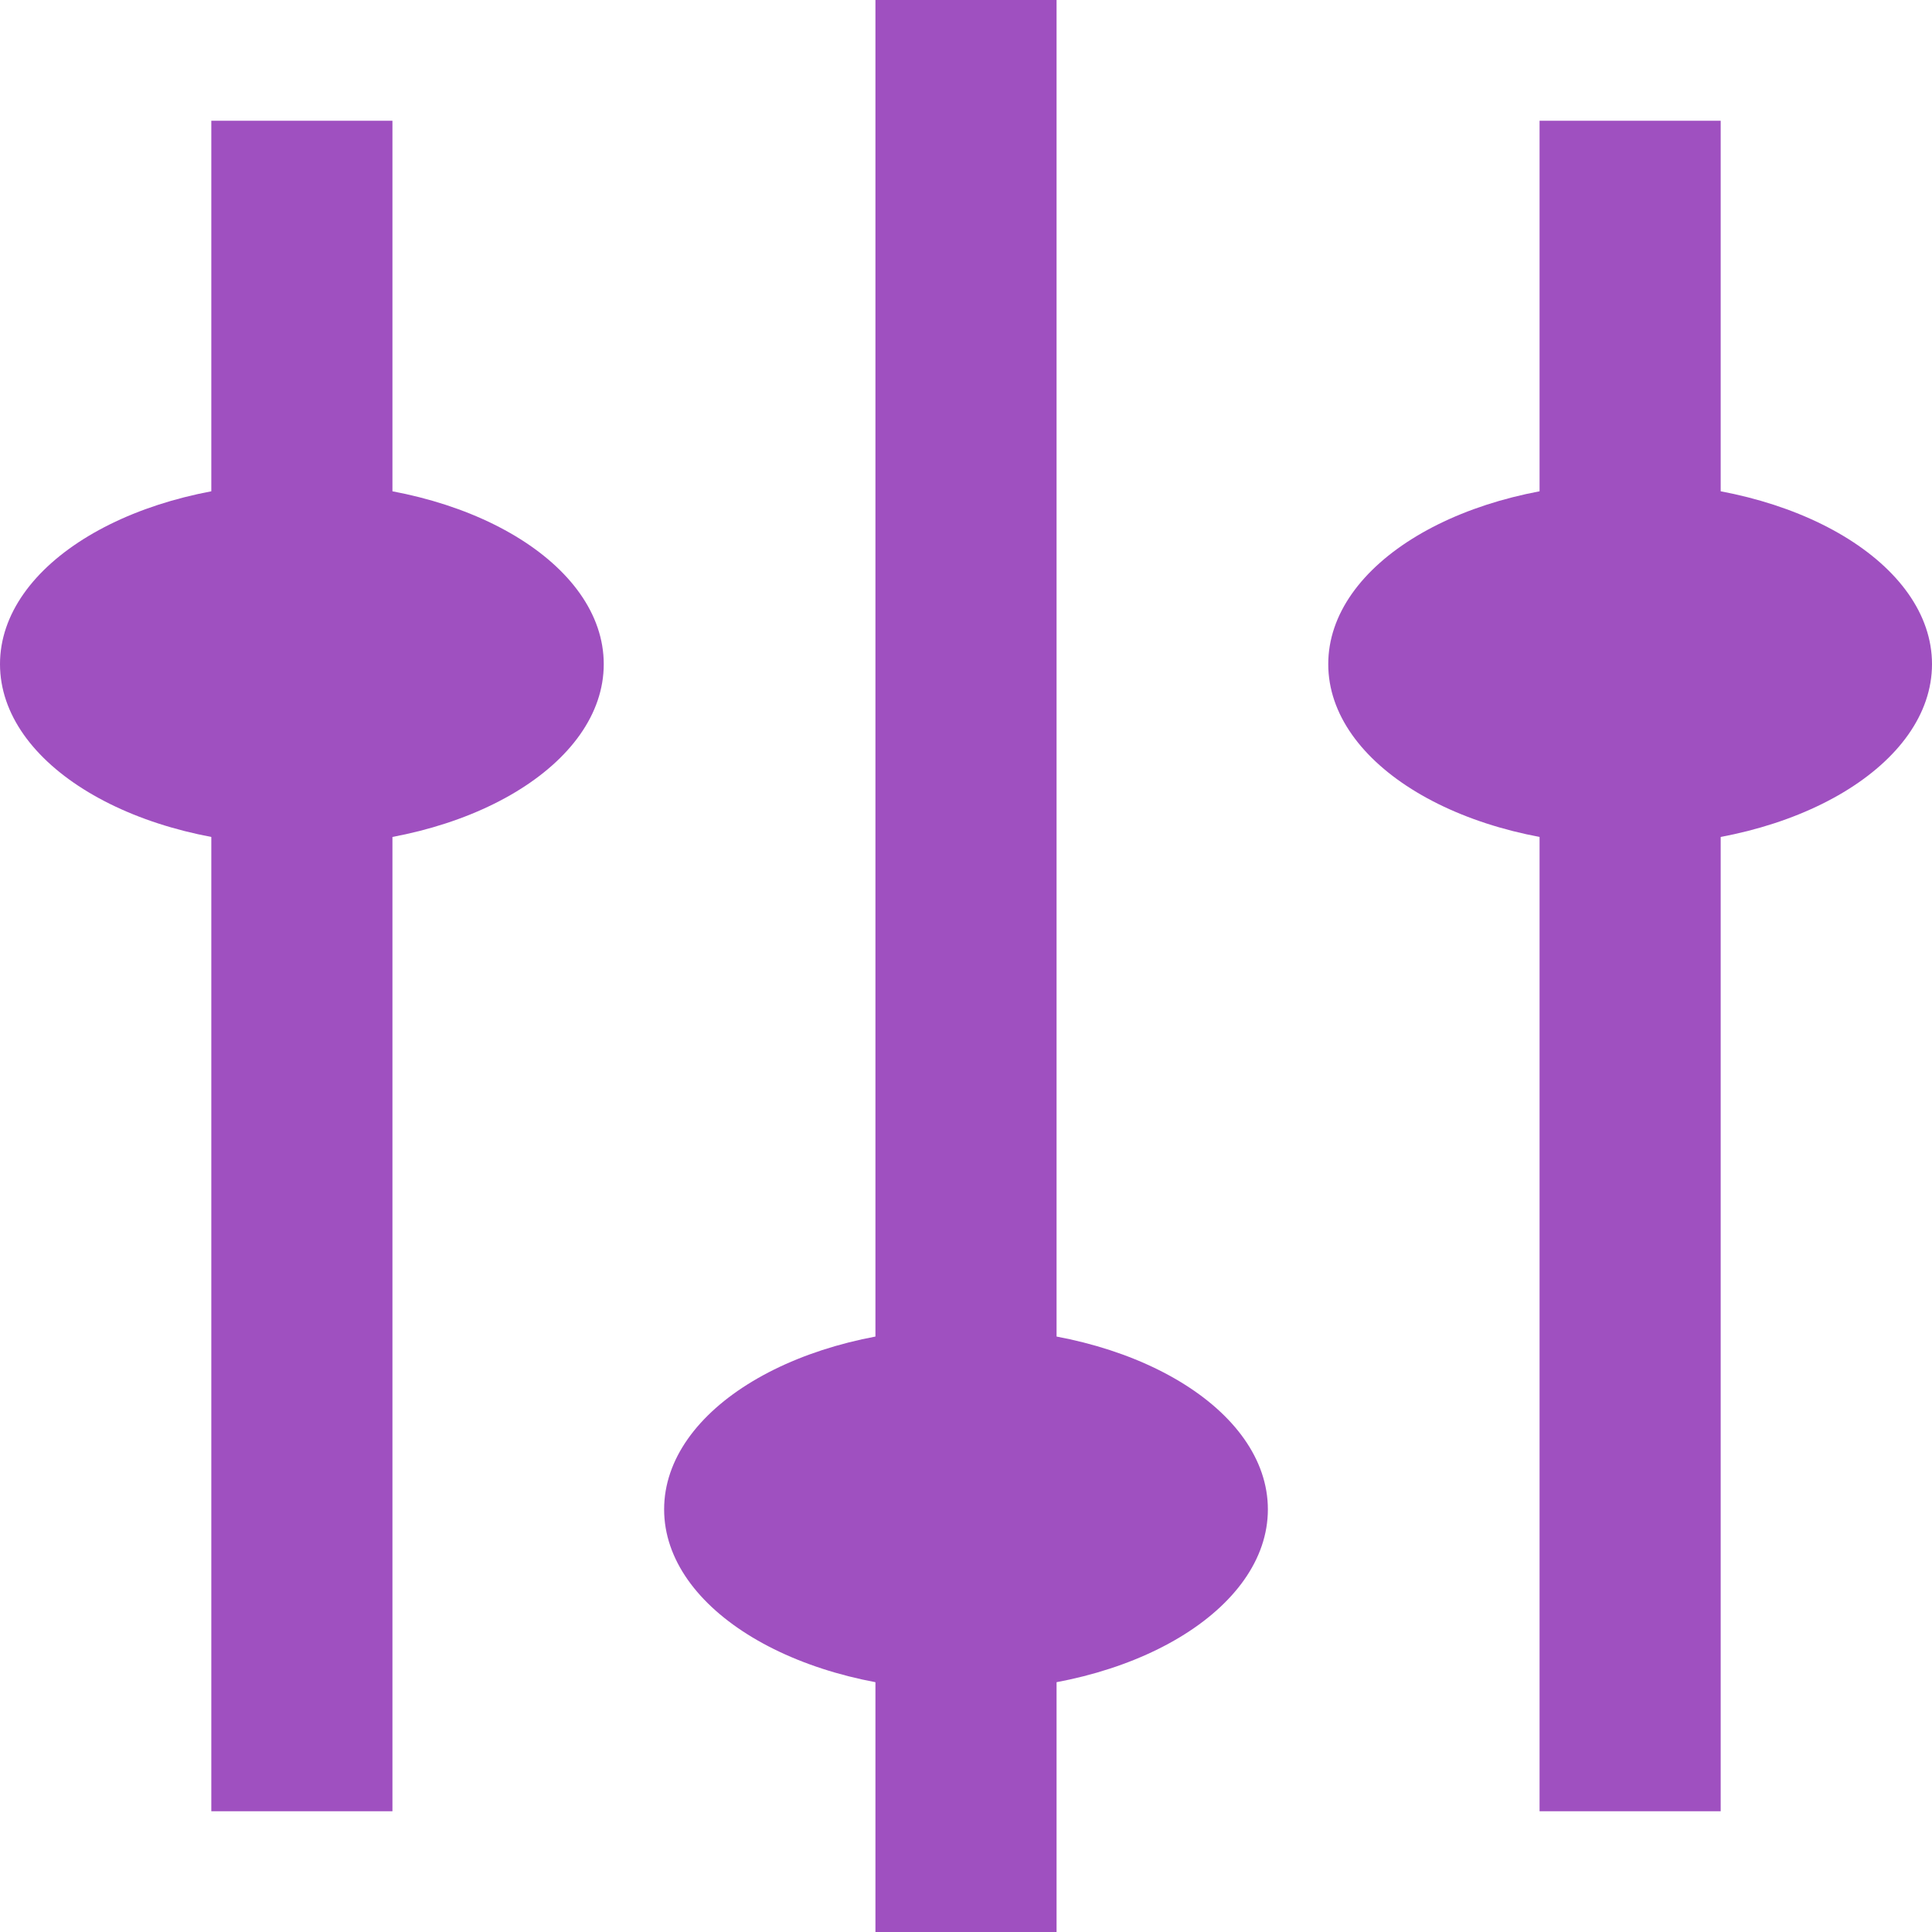<?xml version="1.0" encoding="UTF-8" standalone="no"?>
<svg
   xmlns:dc="http://purl.org/dc/elements/1.1/"
   xmlns:cc="http://creativecommons.org/ns#"
   xmlns:rdf="http://www.w3.org/1999/02/22-rdf-syntax-ns#"
   xmlns:svg="http://www.w3.org/2000/svg"
   xmlns="http://www.w3.org/2000/svg"
   xmlns:sodipodi="http://sodipodi.sourceforge.net/DTD/sodipodi-0.dtd"
   xmlns:inkscape="http://www.inkscape.org/namespaces/inkscape"
   width="16"
   height="16"
   viewBox="0 0 16 16"
   id="svg2"
   version="1.1"
   inkscape:version="0.48.4 r9939"
   sodipodi:docname="gtk-preferences.svg">
  <defs
     id="defs20" />
  <sodipodi:namedview
     pagecolor="#ffffff"
     bordercolor="#666666"
     borderopacity="1"
     objecttolerance="10"
     gridtolerance="10"
     guidetolerance="10"
     inkscape:pageopacity="0"
     inkscape:pageshadow="2"
     inkscape:window-width="1366"
     inkscape:window-height="742"
     id="namedview18"
     showgrid="true"
     inkscape:zoom="19.46"
     inkscape:cx="8.136779"
     inkscape:cy="14.795991"
     inkscape:window-x="0"
     inkscape:window-y="26"
     inkscape:window-maximized="1"
     inkscape:current-layer="svg2">
    <inkscape:grid
       type="xygrid"
       id="grid2999" />
  </sodipodi:namedview>
  <g
     style="fill:#aaaaaa"
     id="g4"
     transform="matrix(1.125,0,0,1.115,23.002,-0.916)">
    <path
       d="m 14.668,2.953 -8.887,0 0,0.789 8.887,0 z"
       id="path6"
       inkscape:connector-curvature="0" />
    <path
       d="m 5.41,4.531 c -0.613,0 -1.113,-0.527 -1.113,-1.184 0,-0.652 0.5,-1.18 1.113,-1.18 0.613,0 1.109,0.527 1.109,1.18 0,0.656 -0.496,1.184 -1.109,1.184 z"
       id="path8"
       inkscape:connector-curvature="0" />
    <path
       d="m 1.332,8.395 11.109,0 0,-0.789 -11.109,0 z"
       id="path10"
       inkscape:connector-curvature="0" />
    <path
       d="m 12.812,6.816 c 0.613,0 1.109,0.531 1.109,1.184 0,0.652 -0.496,1.184 -1.109,1.184 -0.613,0 -1.109,-0.531 -1.109,-1.184 0,-0.652 0.496,-1.184 1.109,-1.184 z"
       id="path12"
       inkscape:connector-curvature="0" />
    <path
       d="m 14.668,12.258 -8.148,0 0,0.789 8.148,0 z"
       id="path14"
       inkscape:connector-curvature="0" />
    <path
       d="m 6.148,13.832 c -0.613,0 -1.109,-0.527 -1.109,-1.18 0,-0.656 0.496,-1.184 1.109,-1.184 0.613,0 1.113,0.527 1.113,1.184 0,0.652 -0.5,1.18 -1.113,1.18 z"
       id="path16"
       inkscape:connector-curvature="0" />
  </g>
  <g
     id="g3003"
     style="fill:#9f50c0;fill-opacity:1">
    <path
       id="path3005"
       d="m 7.25,0 0,16 1.5,0 0,-16 z"
       xml:space="default"
       inkscape:connector-curvature="0"
       style="fill:#9f50c0;fill-opacity:1" />
    <path
       id="path3007"
       d="M 10.5,12.5 C 10.5,13.328 9.381,14 8,14 6.619,14 5.5,13.328 5.5,12.5 5.5,11.672 6.619,11 8,11 c 1.381,0 2.5,0.672 2.5,1.5 z"
       xml:space="default"
       inkscape:connector-curvature="0"
       style="fill:#9f50c0;fill-opacity:1" />
    <path
       id="path3009"
       d="m 3.25,15 0,-14 -1.5,0 0,14 z"
       xml:space="default"
       inkscape:connector-curvature="0"
       style="fill:#9f50c0;fill-opacity:1" />
    <path
       id="path3011"
       d="M 5,5.5 C 5,6.328 3.881,7 2.5,7 1.119,7 0,6.328 0,5.5 0,4.672 1.119,4 2.5,4 3.881,4 5,4.672 5,5.5 z"
       xml:space="default"
       inkscape:connector-curvature="0"
       style="fill:#9f50c0;fill-opacity:1" />
    <path
       id="path3013"
       d="m 14.25,15 0,-14 -1.5,0 0,14 z"
       xml:space="default"
       inkscape:connector-curvature="0"
       style="fill:#9f50c0;fill-opacity:1" />
    <path
       id="path3015"
       d="M 16,5.5 C 16,6.328 14.881,7 13.5,7 12.119,7 11,6.328 11,5.5 11,4.672 12.119,4 13.5,4 14.881,4 16,4.672 16,5.5 z"
       xml:space="default"
       inkscape:connector-curvature="0"
       style="fill:#9f50c0;fill-opacity:1" />
  </g>
</svg>
